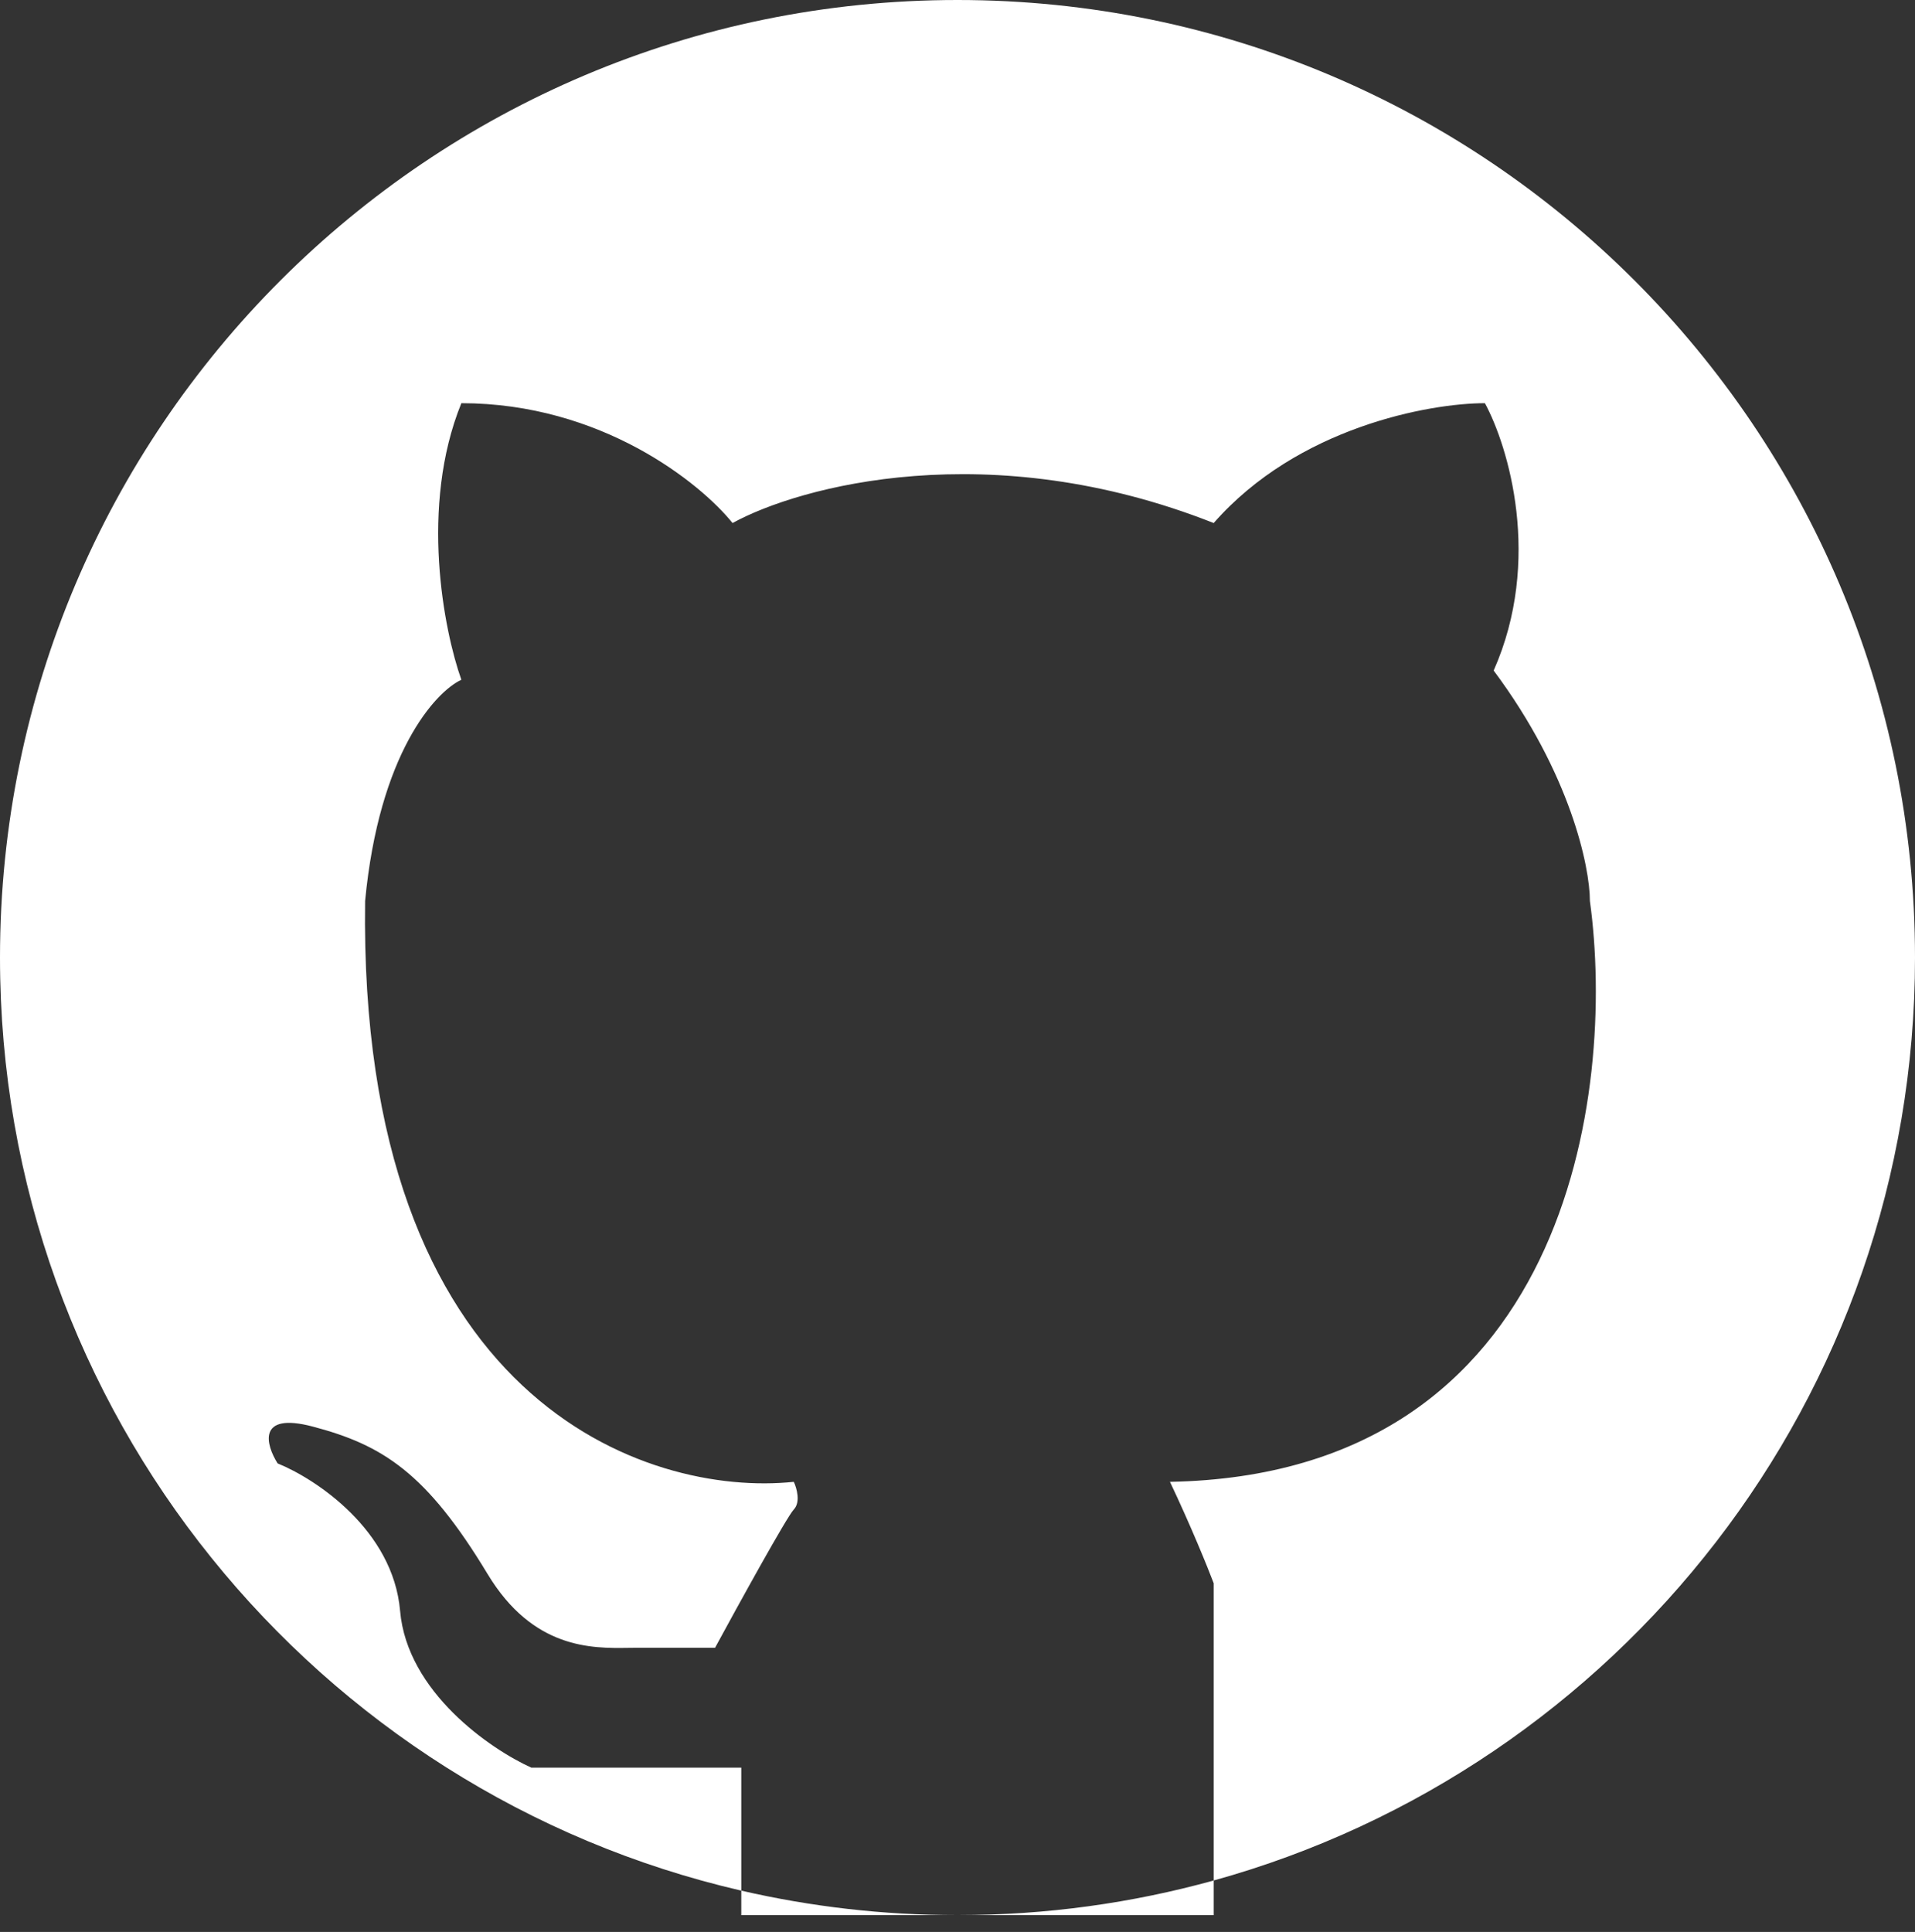 <svg width="114" height="115" viewBox="0 0 114 115" fill="none" xmlns="http://www.w3.org/2000/svg">
<rect x="0" y="0" width="114" height="115" fill="#333333" stroke="none"/>
<path fill-rule="evenodd" clip-rule="evenodd" d="M72.252 111.937C96.326 105.267 114 83.198 114 57C114 25.52 88.48 0 57 0C25.52 0 0 25.52 0 57C0 84.054 18.848 106.706 44.129 112.541V114H57H72.252V111.937ZM72.252 111.937V94.244C71.905 93.329 70.898 90.841 69.648 88.207C93.397 87.768 96.209 64.976 94.647 53.634C94.647 51.622 93.501 46.061 88.918 39.915C91.834 33.329 89.786 26.561 88.397 24C85.099 24 77.252 25.427 72.252 31.134C58.92 25.866 47.601 28.939 43.608 31.134C41.699 28.756 35.797 24 27.465 24C24.965 30.146 26.423 37.537 27.465 40.463C25.902 41.195 22.568 44.854 21.735 53.634C21.318 83.488 38.574 89.122 47.254 88.207C47.428 88.573 47.671 89.415 47.254 89.854C46.837 90.293 43.956 95.524 42.567 98.085H37.88C37.728 98.085 37.566 98.088 37.397 98.09C35.239 98.121 31.73 98.172 29.026 93.695C25.381 87.659 22.776 86.012 18.61 84.915C15.277 84.037 15.832 86.012 16.527 87.11C18.784 88.024 23.401 91.061 23.818 95.89C24.235 100.72 29.2 104.122 31.63 105.22H44.129V112.541C48.265 113.495 52.574 114 57 114C62.283 114 67.398 113.281 72.252 111.937Z" fill="white"/>
</svg>
